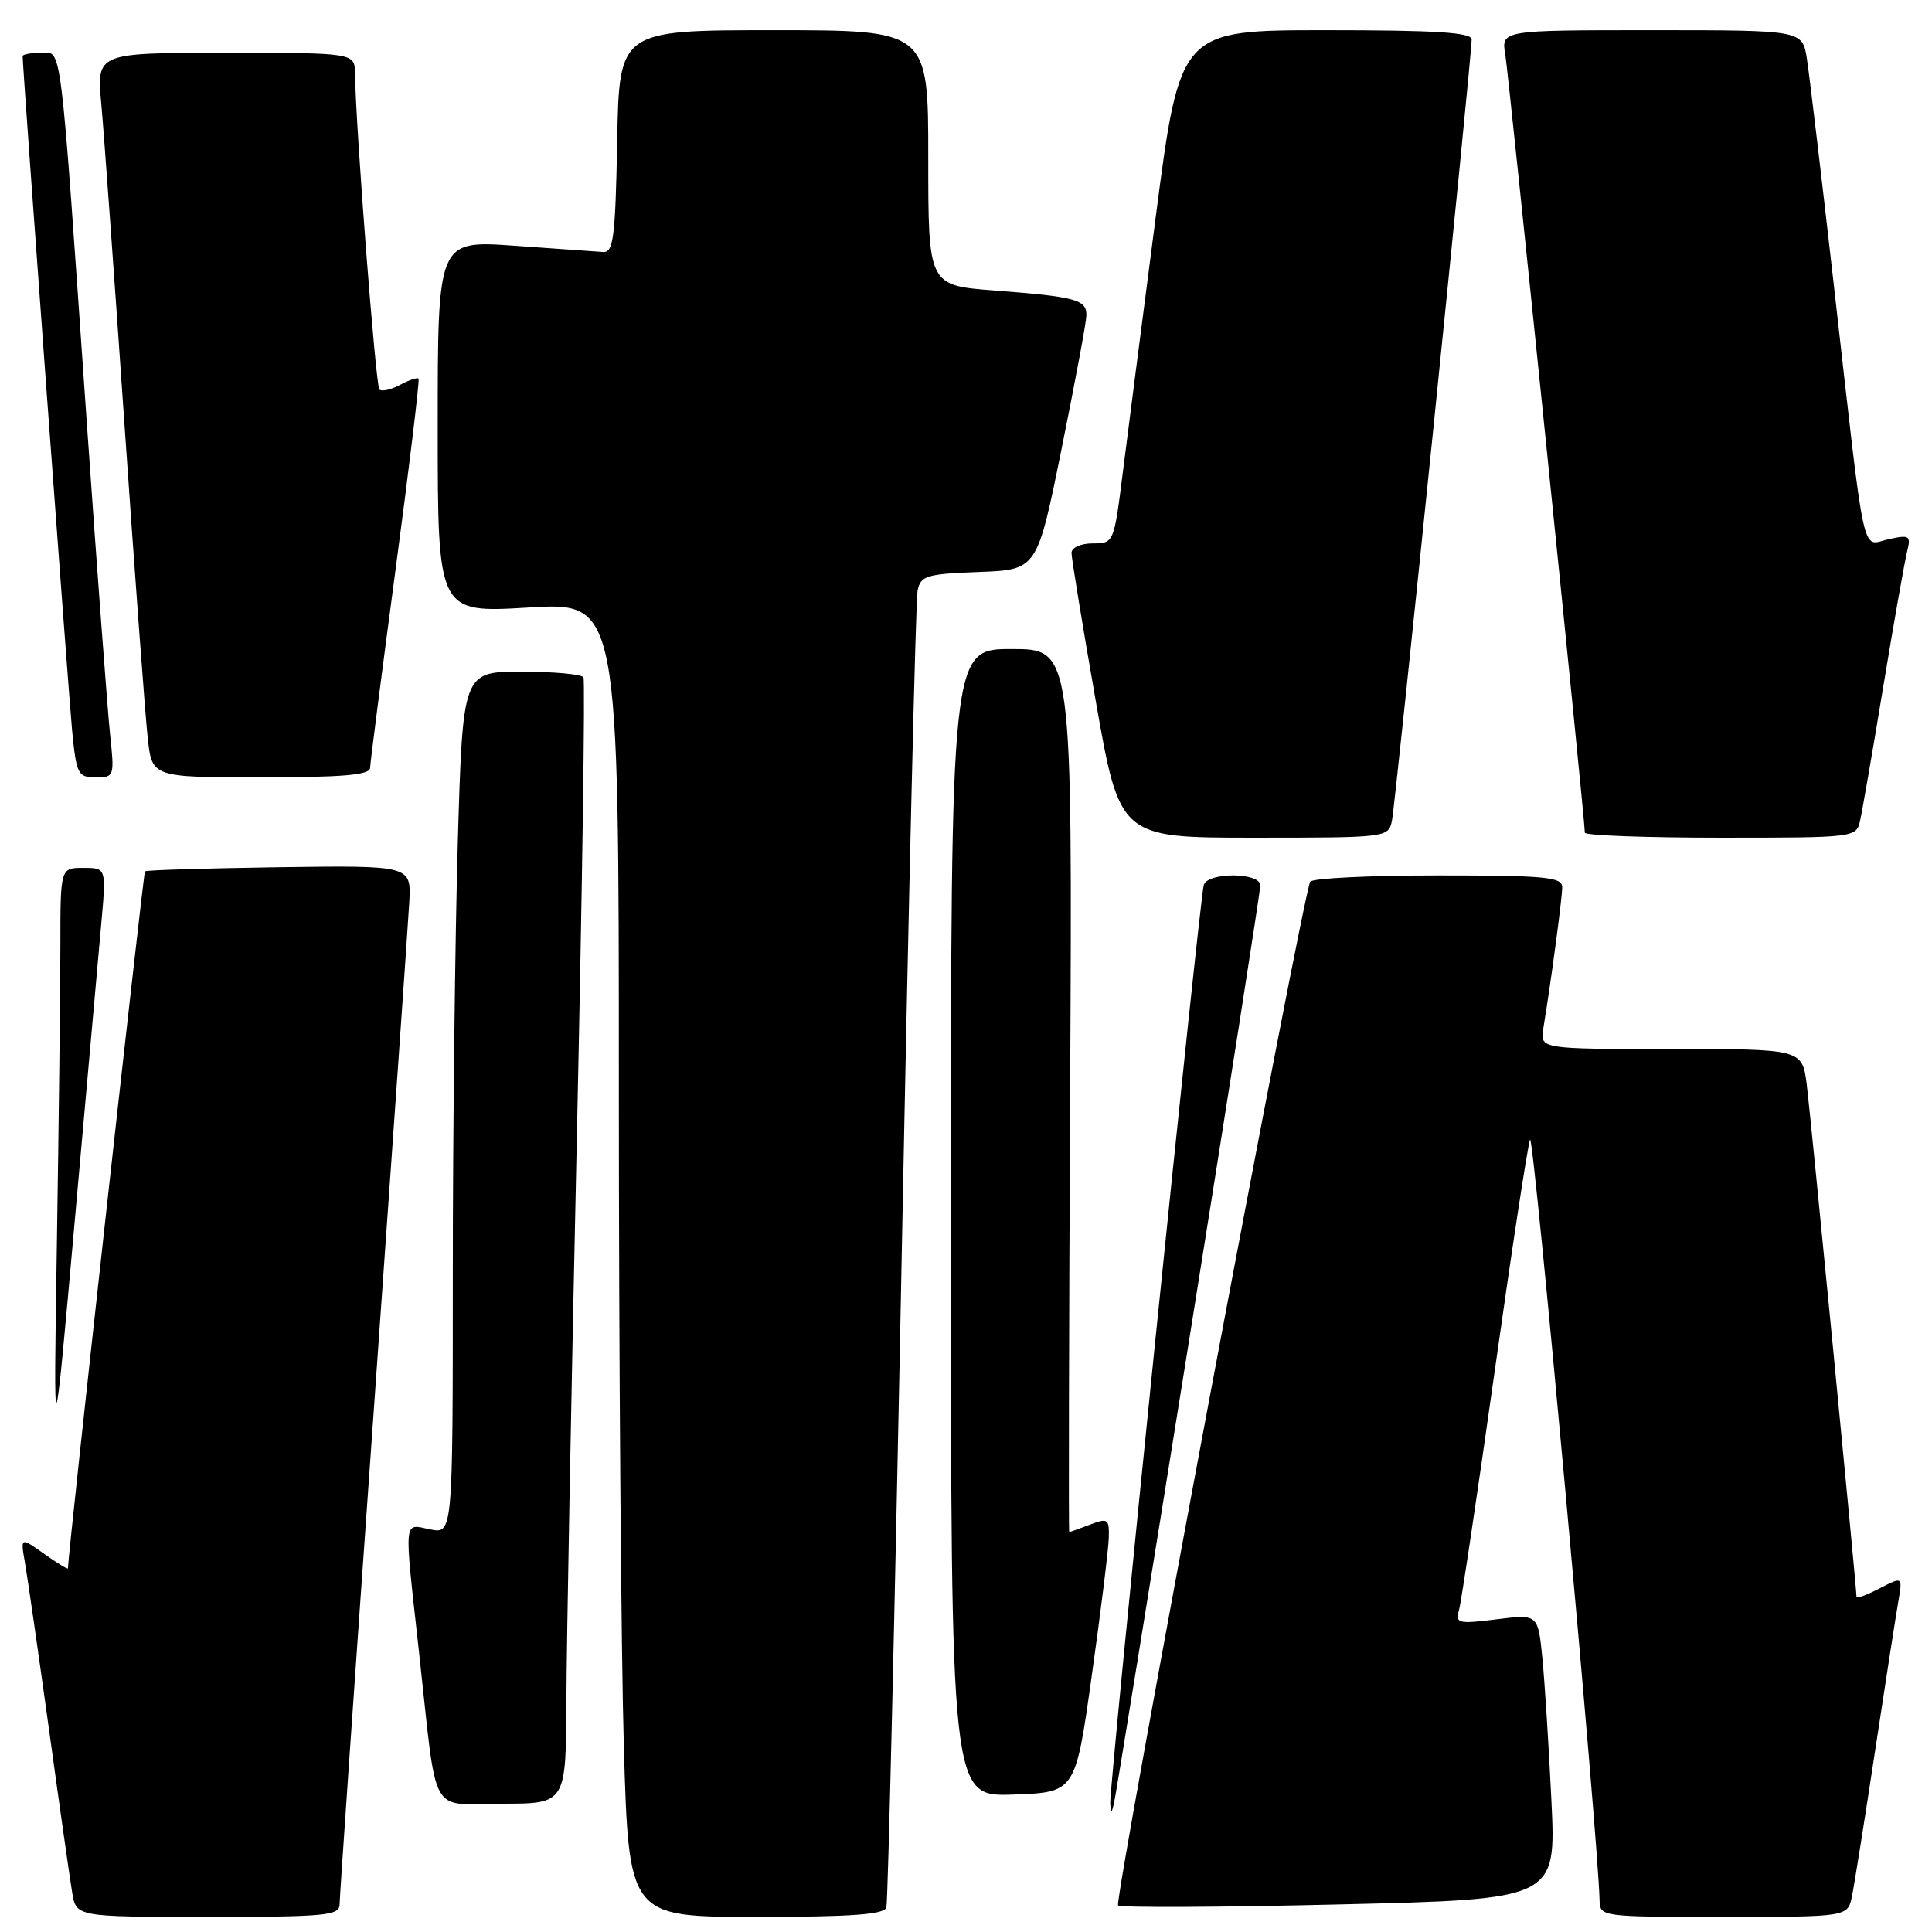 <?xml version="1.0" encoding="UTF-8" standalone="no"?>
<!DOCTYPE svg PUBLIC "-//W3C//DTD SVG 1.1//EN" "http://www.w3.org/Graphics/SVG/1.1/DTD/svg11.dtd" >
<svg xmlns="http://www.w3.org/2000/svg" xmlns:xlink="http://www.w3.org/1999/xlink" version="1.1" viewBox="0 0 256 256">
 <g >
 <path fill="currentColor"
d=" M 45.00 252.32 C 45.00 251.40 47.02 222.27 49.48 187.57 C 51.94 152.88 54.08 122.29 54.23 119.58 C 54.50 114.67 54.50 114.67 37.00 114.91 C 27.38 115.05 19.37 115.29 19.21 115.46 C 18.99 115.68 9.00 206.01 9.00 207.81 C 9.00 207.99 7.59 207.13 5.86 205.90 C 2.71 203.66 2.71 203.66 3.31 207.08 C 3.64 208.96 5.06 218.82 6.47 229.00 C 7.87 239.18 9.26 248.96 9.56 250.75 C 10.09 254.00 10.09 254.00 27.55 254.00 C 43.21 254.00 45.00 253.83 45.00 252.32 Z  M 117.45 252.75 C 117.66 252.06 118.58 213.03 119.49 166.00 C 120.40 118.97 121.34 79.51 121.58 78.29 C 121.98 76.28 122.69 76.06 129.72 75.79 C 137.42 75.50 137.42 75.50 140.66 59.50 C 142.44 50.70 143.93 42.74 143.95 41.82 C 144.01 39.70 142.59 39.32 131.75 38.49 C 123.00 37.82 123.00 37.82 123.00 20.91 C 123.00 4.00 123.00 4.00 102.53 4.00 C 82.05 4.00 82.05 4.00 81.78 18.75 C 81.54 31.40 81.28 33.48 79.93 33.39 C 79.07 33.33 73.79 32.96 68.18 32.56 C 58.00 31.84 58.00 31.84 58.00 56.53 C 58.00 81.22 58.00 81.22 70.00 80.50 C 82.00 79.78 82.00 79.78 82.00 144.23 C 82.00 179.67 82.30 218.87 82.66 231.34 C 83.32 254.00 83.32 254.00 100.19 254.00 C 112.82 254.00 117.16 253.69 117.45 252.75 Z  M 245.40 251.25 C 245.71 249.74 247.09 241.07 248.46 232.00 C 249.84 222.93 251.22 214.01 251.54 212.20 C 252.11 208.89 252.11 208.89 249.06 210.47 C 247.37 211.34 246.00 211.85 246.00 211.60 C 246.00 210.38 239.93 147.86 239.41 143.75 C 238.81 139.00 238.81 139.00 221.43 139.00 C 204.05 139.00 204.05 139.00 204.50 136.25 C 205.52 130.07 207.00 119.02 207.00 117.56 C 207.00 116.21 204.78 116.00 190.56 116.00 C 181.52 116.00 173.89 116.37 173.61 116.83 C 172.66 118.37 147.59 251.93 148.15 252.48 C 148.45 252.79 161.64 252.73 177.45 252.35 C 206.20 251.67 206.20 251.67 205.57 238.59 C 205.23 231.39 204.68 222.89 204.37 219.69 C 203.79 213.88 203.79 213.88 198.29 214.57 C 193.22 215.20 192.83 215.11 193.32 213.38 C 193.61 212.35 195.72 198.22 198.01 182.00 C 200.29 165.78 202.42 151.82 202.74 151.00 C 203.20 149.80 211.75 243.36 211.95 251.75 C 212.00 253.99 212.07 254.00 228.42 254.00 C 244.84 254.00 244.84 254.00 245.40 251.25 Z  M 157.49 178.06 C 162.72 145.37 167.00 118.03 167.00 117.31 C 167.00 115.60 160.09 115.54 159.51 117.25 C 158.98 118.81 146.95 236.94 147.11 239.00 C 147.22 240.33 147.27 240.33 147.60 239.00 C 147.81 238.18 152.25 210.75 157.49 178.06 Z  M 75.05 225.25 C 75.08 217.69 75.70 184.28 76.43 151.00 C 77.15 117.72 77.55 90.16 77.31 89.75 C 77.08 89.34 73.38 89.00 69.10 89.00 C 61.32 89.00 61.32 89.00 60.66 111.66 C 60.30 124.13 60.00 149.83 60.00 168.79 C 60.00 203.25 60.00 203.25 57.00 202.65 C 53.42 201.93 53.52 200.78 55.51 218.80 C 58.00 241.36 56.71 239.00 66.55 239.00 C 75.00 239.00 75.00 239.00 75.05 225.25 Z  M 144.67 222.00 C 145.87 213.47 146.88 205.27 146.92 203.77 C 146.99 201.25 146.81 201.12 144.43 202.02 C 143.02 202.56 141.79 203.00 141.68 203.00 C 141.58 203.00 141.64 176.68 141.80 144.50 C 142.10 86.00 142.10 86.00 134.05 86.00 C 126.00 86.00 126.00 86.00 126.00 162.04 C 126.00 238.08 126.00 238.08 134.25 237.79 C 142.50 237.50 142.50 237.50 144.67 222.00 Z  M 13.43 122.25 C 14.08 115.00 14.08 115.00 11.04 115.00 C 8.00 115.00 8.00 115.00 8.00 125.34 C 8.00 131.02 7.79 148.69 7.54 164.59 C 7.08 193.50 7.08 193.50 9.93 161.50 C 11.50 143.90 13.07 126.24 13.43 122.25 Z  M 184.44 108.75 C 184.91 106.55 195.00 7.64 195.00 5.23 C 195.00 4.30 190.28 4.00 175.68 4.00 C 156.36 4.00 156.36 4.00 153.14 28.75 C 151.37 42.36 149.40 57.66 148.76 62.75 C 147.60 71.94 147.58 72.00 144.80 72.00 C 143.23 72.00 141.99 72.55 141.98 73.25 C 141.98 73.94 143.41 82.71 145.17 92.75 C 148.37 111.00 148.37 111.00 166.16 111.00 C 183.81 111.00 183.97 110.98 184.44 108.75 Z  M 246.47 108.75 C 246.75 107.51 248.14 99.53 249.54 91.00 C 250.95 82.47 252.37 74.44 252.69 73.14 C 253.23 70.96 253.05 70.83 250.23 71.45 C 246.59 72.25 247.25 75.29 243.02 38.00 C 241.37 23.42 239.74 9.81 239.42 7.75 C 238.82 4.00 238.82 4.00 218.87 4.00 C 198.91 4.00 198.91 4.00 199.46 7.25 C 199.93 10.04 210.00 108.50 210.00 110.33 C 210.00 110.70 218.09 111.00 227.98 111.00 C 245.81 111.00 245.97 110.98 246.47 108.75 Z  M 14.58 97.25 C 14.25 94.09 12.86 75.53 11.50 56.00 C 7.89 4.09 8.26 7.00 5.40 7.00 C 4.08 7.00 3.00 7.20 3.00 7.44 C 3.00 9.04 9.07 91.73 9.55 96.75 C 10.12 102.60 10.32 103.00 12.68 103.00 C 15.15 103.00 15.18 102.89 14.58 97.25 Z  M 49.04 101.75 C 49.06 101.06 50.58 89.25 52.41 75.50 C 54.25 61.75 55.62 50.35 55.46 50.17 C 55.30 49.99 54.19 50.36 53.00 51.00 C 51.81 51.64 50.58 51.91 50.27 51.61 C 49.78 51.11 47.14 16.90 47.04 9.75 C 47.00 7.00 47.00 7.00 29.90 7.00 C 12.80 7.00 12.80 7.00 13.42 13.75 C 13.76 17.46 15.15 36.70 16.51 56.50 C 17.88 76.30 19.25 94.86 19.57 97.75 C 20.14 103.00 20.14 103.00 34.57 103.00 C 45.43 103.00 49.01 102.69 49.04 101.75 Z "/>
</g>
</svg>